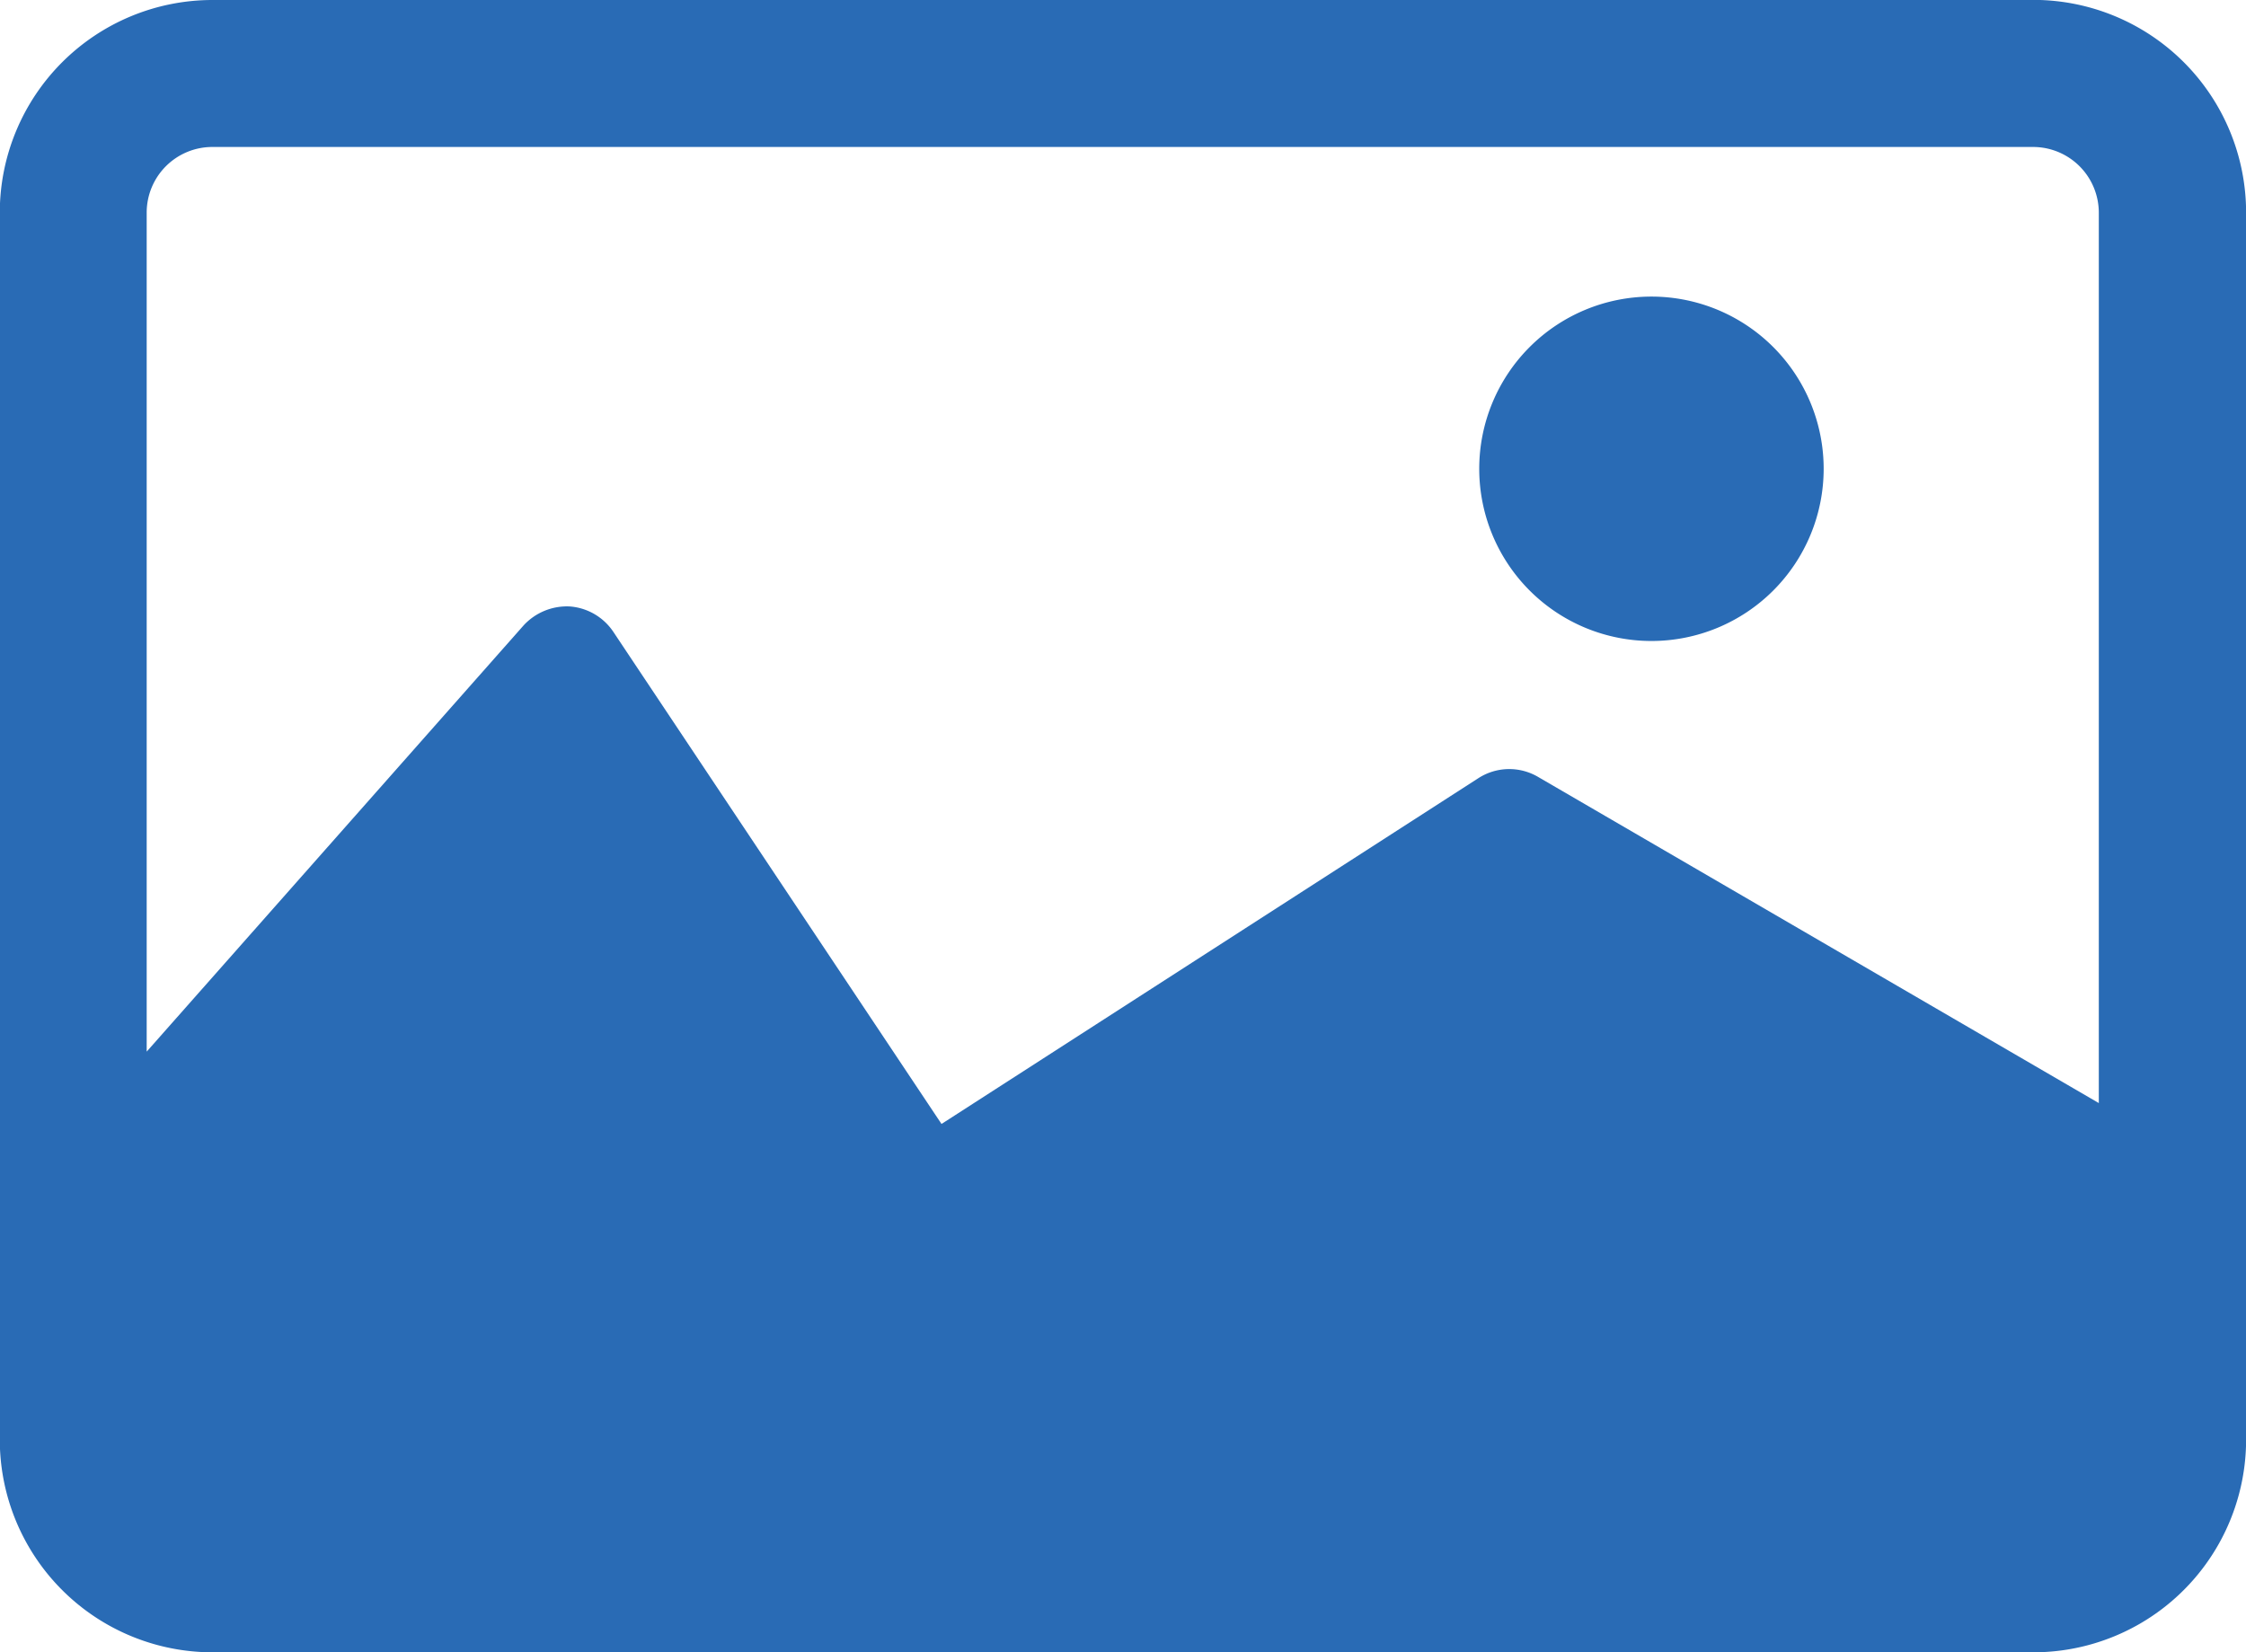 <svg xmlns="http://www.w3.org/2000/svg" width="22.171" height="16.313" viewBox="0 0 22.171 16.313">
  <g id="img" transform="translate(-4019 -1452)">
    <path id="Path_38365" data-name="Path 38365" d="M193.124,149.788H175.15a2.1,2.1,0,0,0-2.1,2.1V164a2.1,2.1,0,0,0,2.1,2.1h17.974a2.1,2.1,0,0,0,2.1-2.1V151.887a2.1,2.1,0,0,0-2.1-2.1Zm.648,10.891-5.537-3.221a.562.562,0,0,0-.589.012l-5.3,3.414-3.24-4.859a.568.568,0,0,0-.43-.25h0a.581.581,0,0,0-.457.189L174.5,160.17v-8.283a.648.648,0,0,1,.648-.648h17.974a.649.649,0,0,1,.648.648v8.792Z" transform="translate(3845.948 1302.212)" fill="#296bb5"/>
    <path id="Path_38366" data-name="Path 38366" d="M409.561,198.231a1.7,1.7,0,1,1-1.7-1.7,1.7,1.7,0,0,1,1.7,1.7" transform="translate(3627.441 1258.397)" fill="#296bb5"/>
  </g>
</svg>
